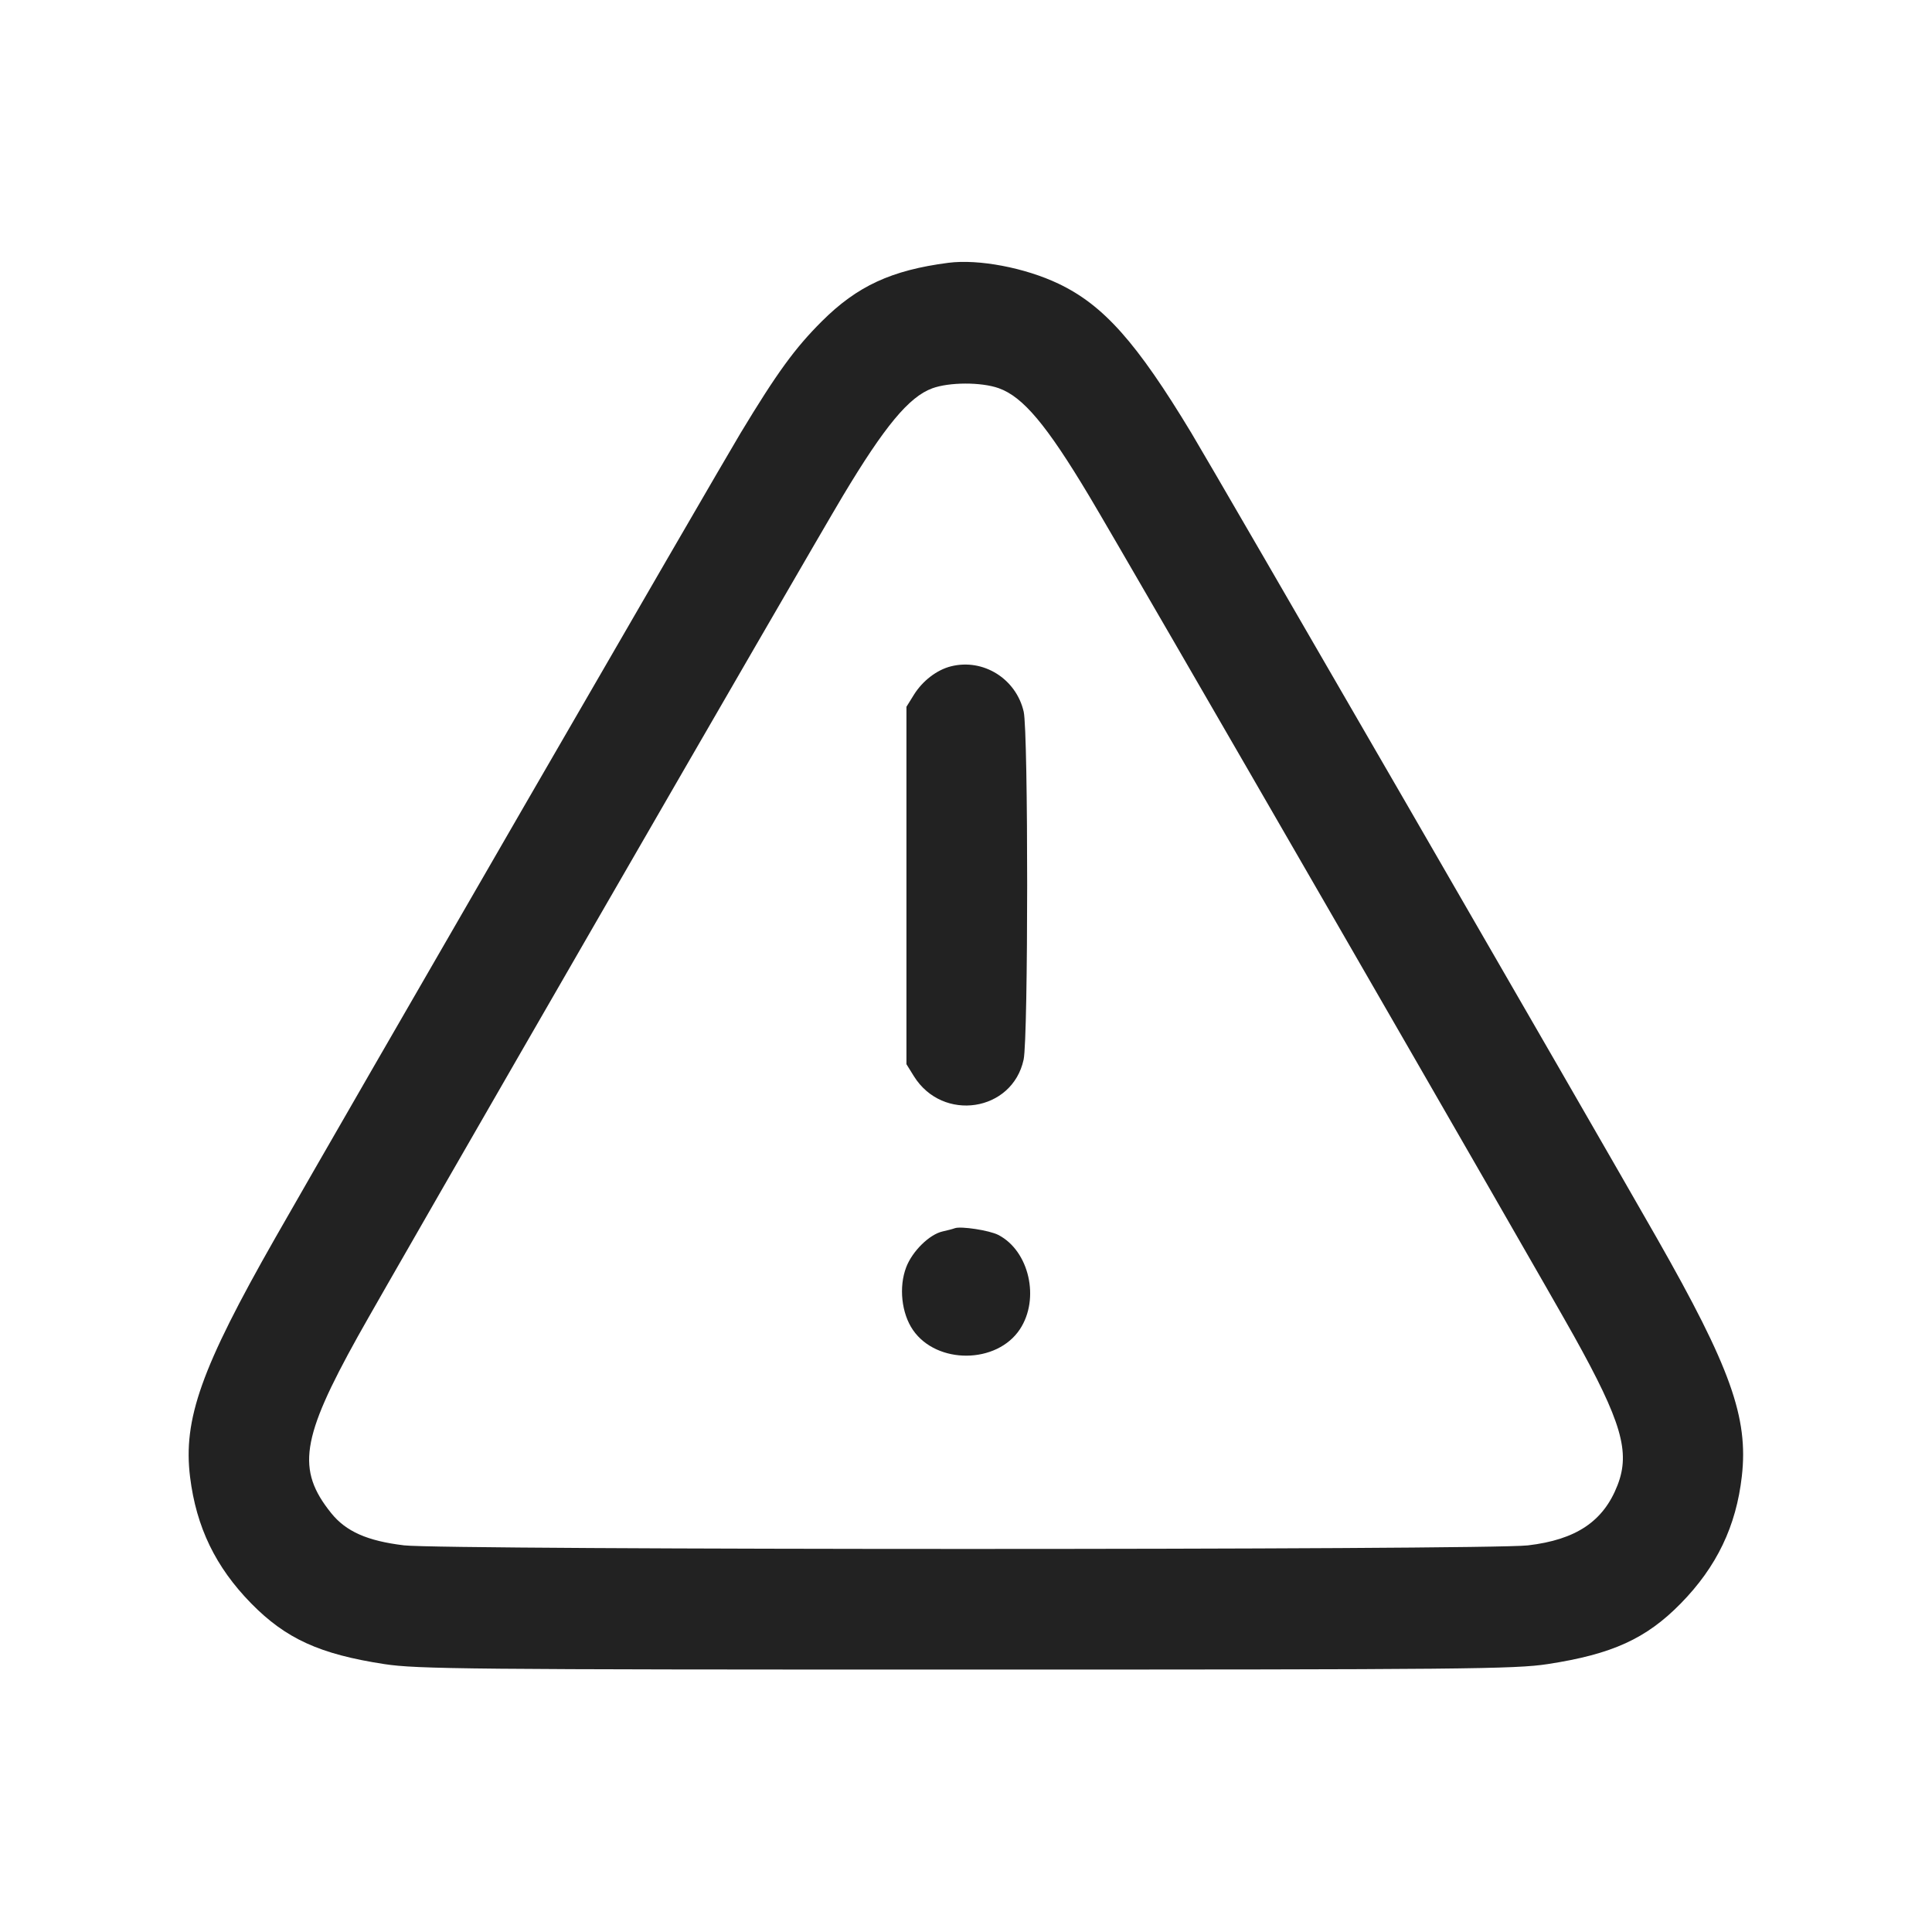 <svg width="64" height="64" viewBox="0 0 64 64" fill="none" xmlns="http://www.w3.org/2000/svg">
<path fill-rule="evenodd" clip-rule="evenodd" d="M31.413 8.706C29.529 8.951 28.396 9.475 27.224 10.644C26.332 11.533 25.736 12.353 24.532 14.347C23.761 15.624 11.305 37.169 9.115 41.013C6.665 45.314 6.059 47.019 6.297 48.933C6.503 50.59 7.142 51.912 8.32 53.114C9.467 54.284 10.592 54.797 12.73 55.125C13.817 55.291 15.487 55.307 32 55.307C48.513 55.307 50.183 55.291 51.27 55.125C53.408 54.797 54.533 54.284 55.68 53.114C56.869 51.9 57.513 50.559 57.701 48.9C57.921 46.964 57.328 45.303 54.885 41.013C52.695 37.169 40.239 15.624 39.468 14.347C37.653 11.342 36.56 10.113 35.069 9.4C33.959 8.869 32.416 8.576 31.413 8.706ZM33.08 12.858C33.887 13.143 34.668 14.072 36.078 16.427C37.218 18.329 51.043 42.285 52.145 44.267C53.717 47.094 54.01 48.099 53.583 49.198C53.118 50.397 52.212 51.005 50.613 51.193C49.272 51.351 14.709 51.349 13.387 51.192C12.168 51.046 11.46 50.733 10.969 50.121C9.816 48.685 9.973 47.653 11.856 44.267C12.963 42.275 26.789 18.317 27.921 16.427C29.305 14.117 30.113 13.145 30.882 12.864C31.447 12.657 32.502 12.654 33.08 12.858ZM31.506 22.072C31.035 22.189 30.564 22.55 30.274 23.015L30.027 23.413V35.253L30.274 35.651C31.226 37.182 33.537 36.831 33.909 35.099C34.064 34.375 34.066 24.248 33.911 23.575C33.66 22.485 32.574 21.806 31.506 22.072ZM31.627 40.687C31.568 40.71 31.389 40.757 31.229 40.792C30.789 40.889 30.223 41.445 30.019 41.979C29.768 42.635 29.864 43.51 30.245 44.061C31.036 45.203 33.022 45.187 33.785 44.034C34.455 43.022 34.093 41.437 33.071 40.909C32.778 40.757 31.825 40.611 31.627 40.687Z" fill="#222222"/>
</svg>
